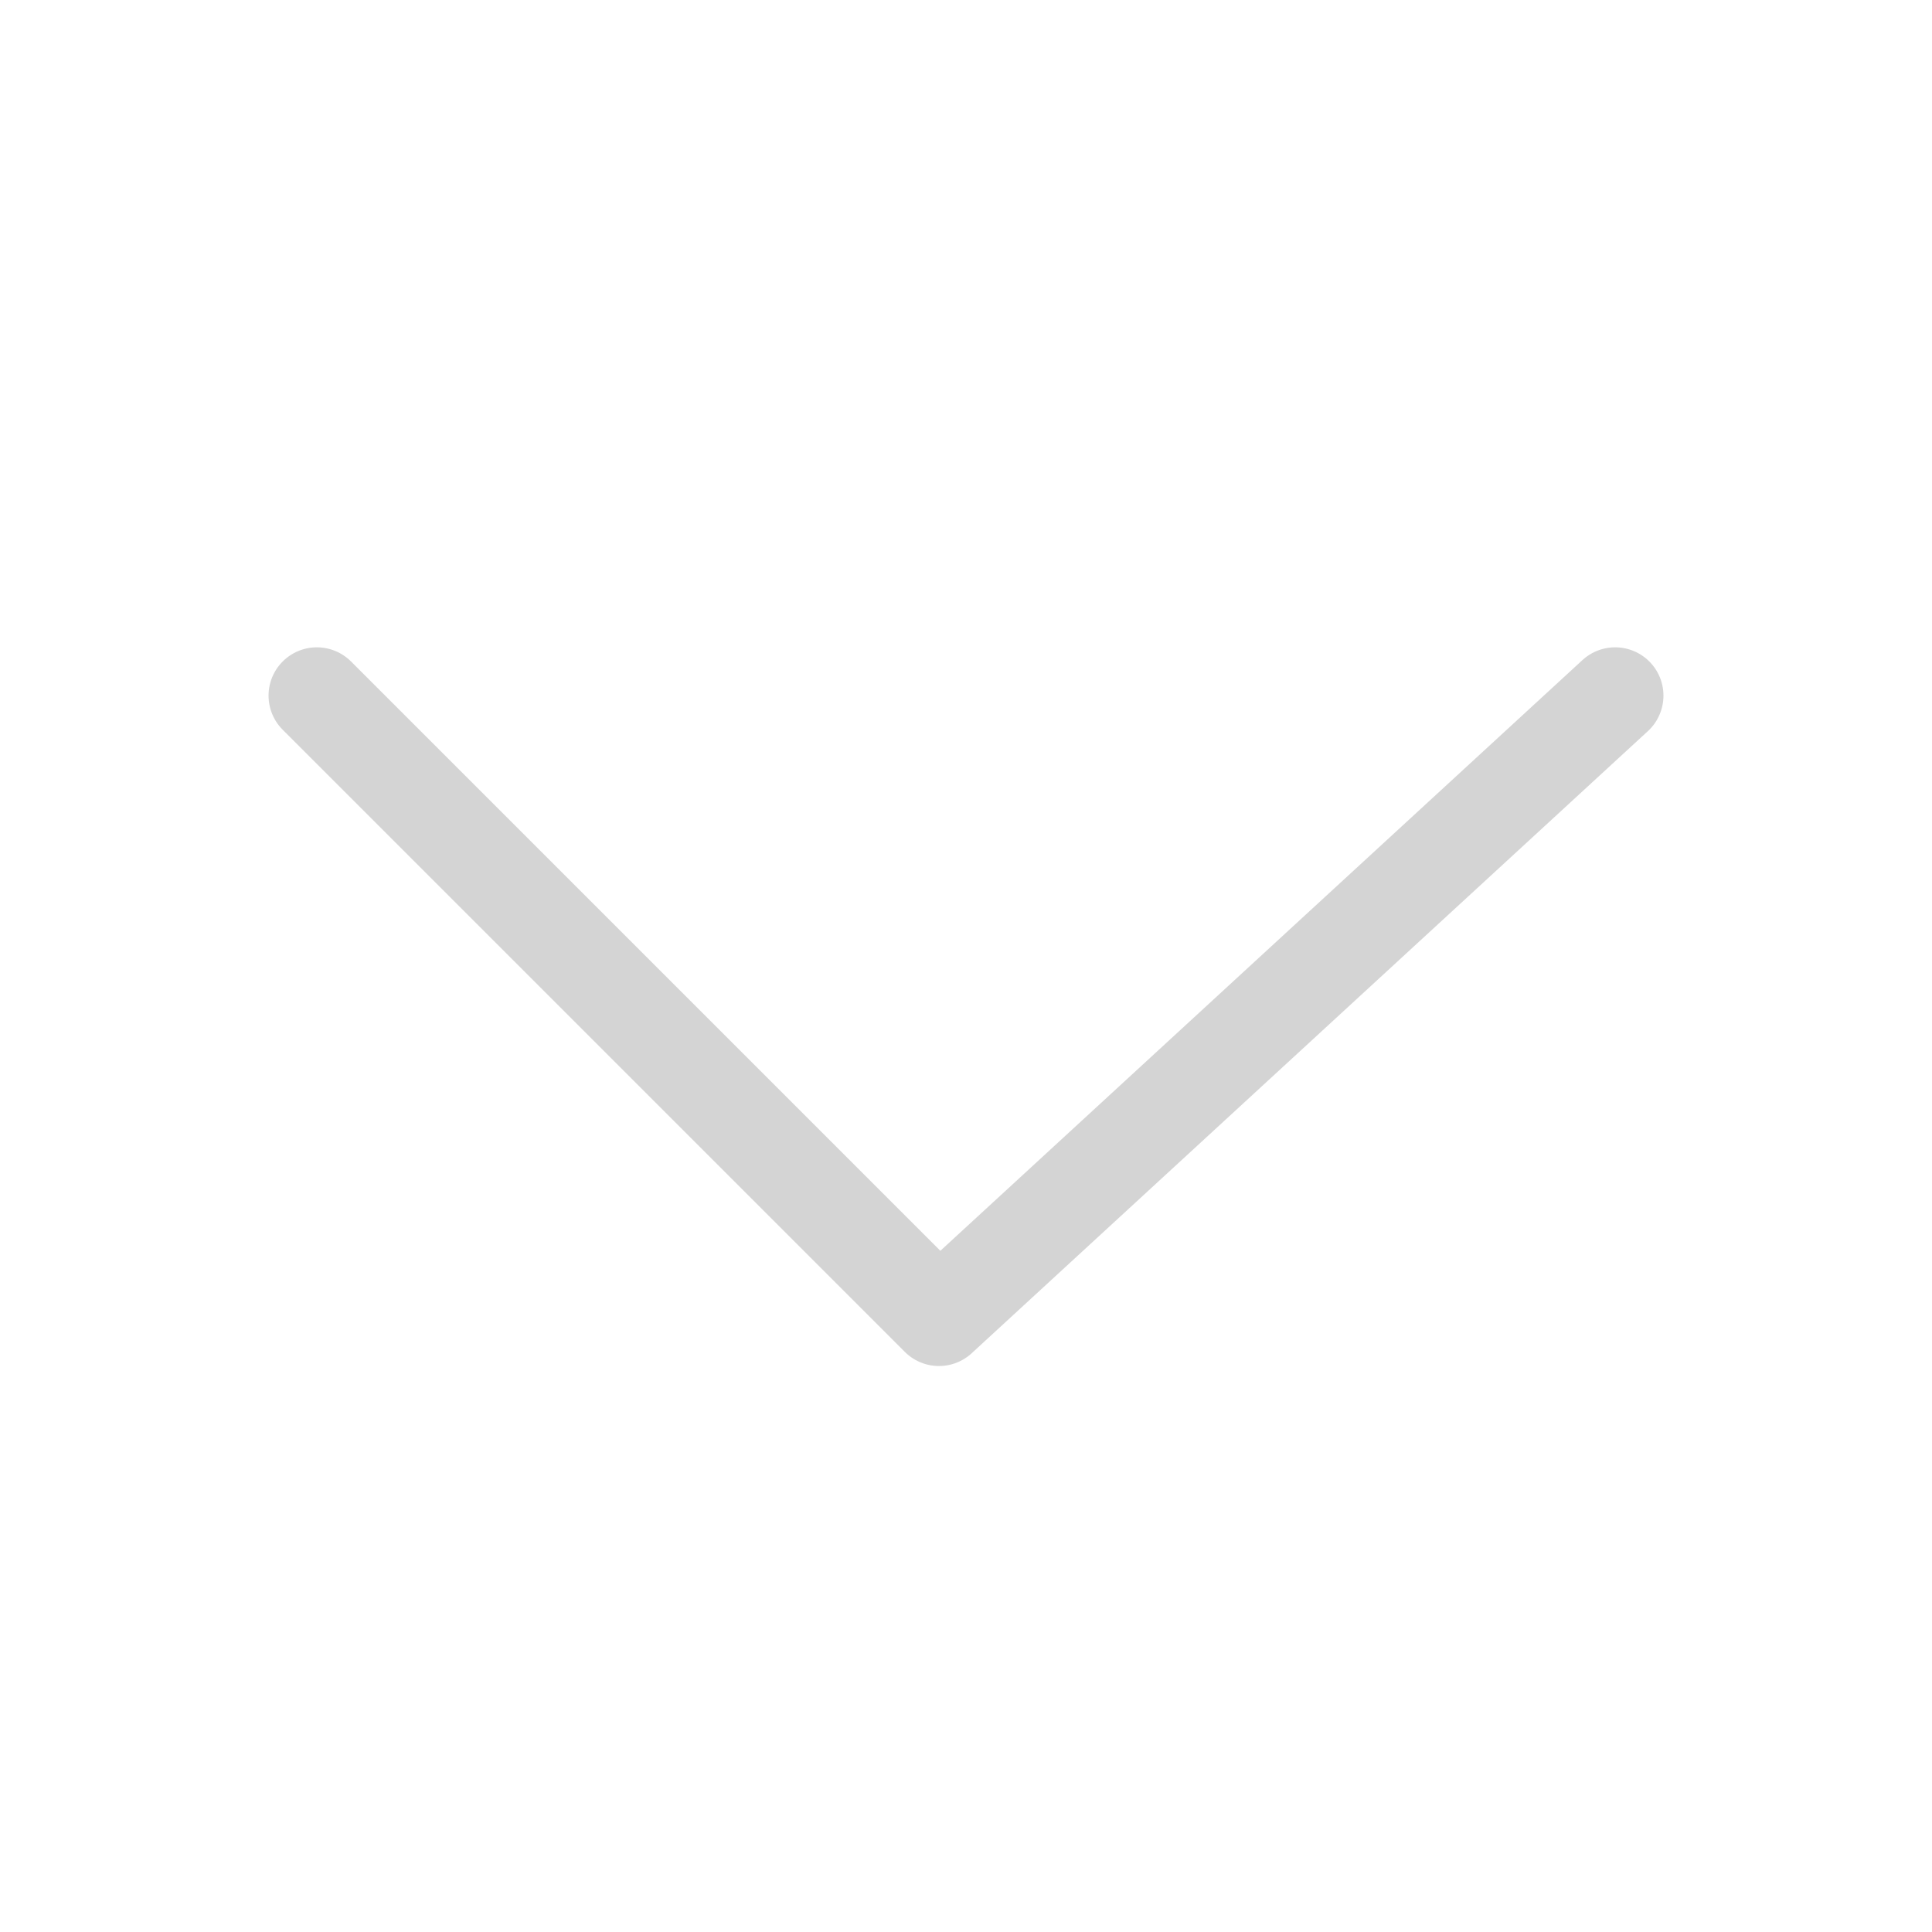 <svg width="20" height="20" viewBox="0 0 20 20" fill="none" xmlns="http://www.w3.org/2000/svg">
<path d="M3.28 7.201L9.72 13.641L16.72 7.201" stroke="#D4D4D4" stroke-linecap="round" stroke-linejoin="round"/>
</svg>
